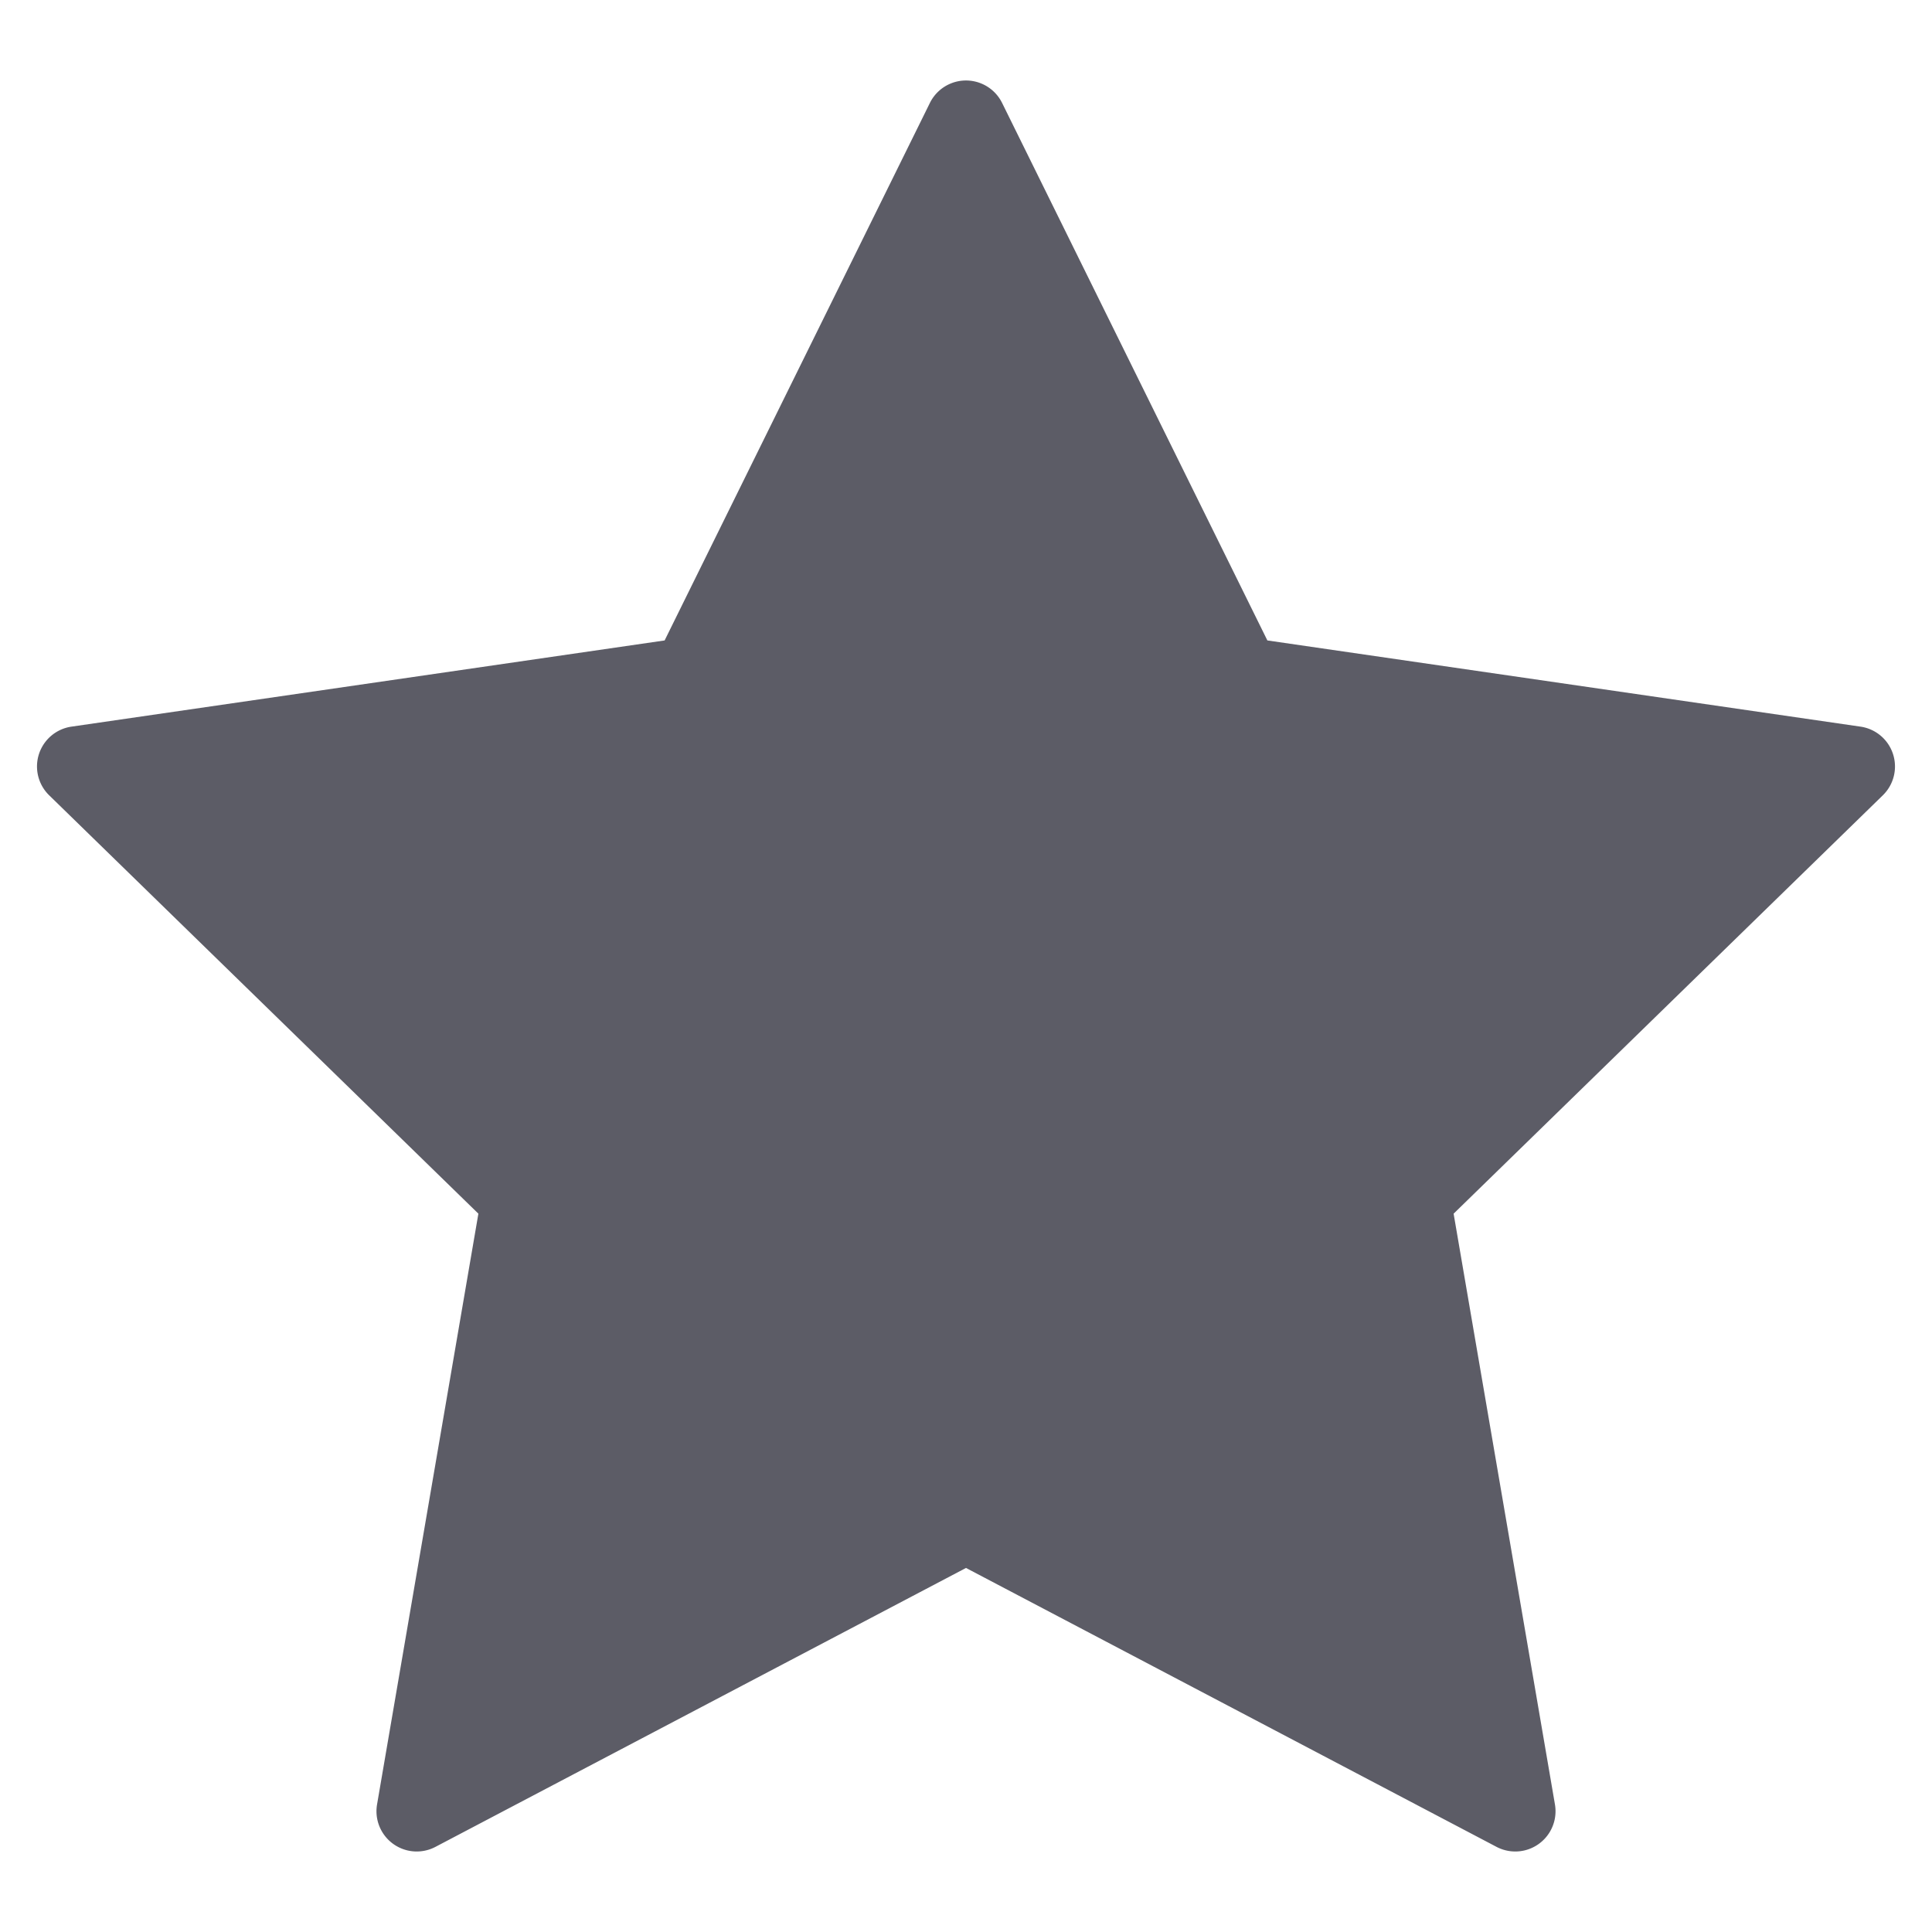 <svg t="1658978439865" class="icon" viewBox="0 0 1024 1024" version="1.1" xmlns="http://www.w3.org/2000/svg" p-id="12547" width="200" height="200"><path d="M1003.333 399.647a21.333 21.333 0 0 0-17.227-14.513l-314.373-45.687L531.133 54.56a21.333 21.333 0 0 0-38.267 0L352.267 339.447 37.88 385.133a21.333 21.333 0 0 0-11.827 36.387l227.5 221.753-53.707 313.12a21.333 21.333 0 0 0 30.953 22.487L512 831.047l281.2 147.833a21.333 21.333 0 0 0 30.953-22.487l-53.707-313.12 227.5-221.753a21.333 21.333 0 0 0 5.387-21.873z" fill="#5C5C66" p-id="12548"></path></svg>